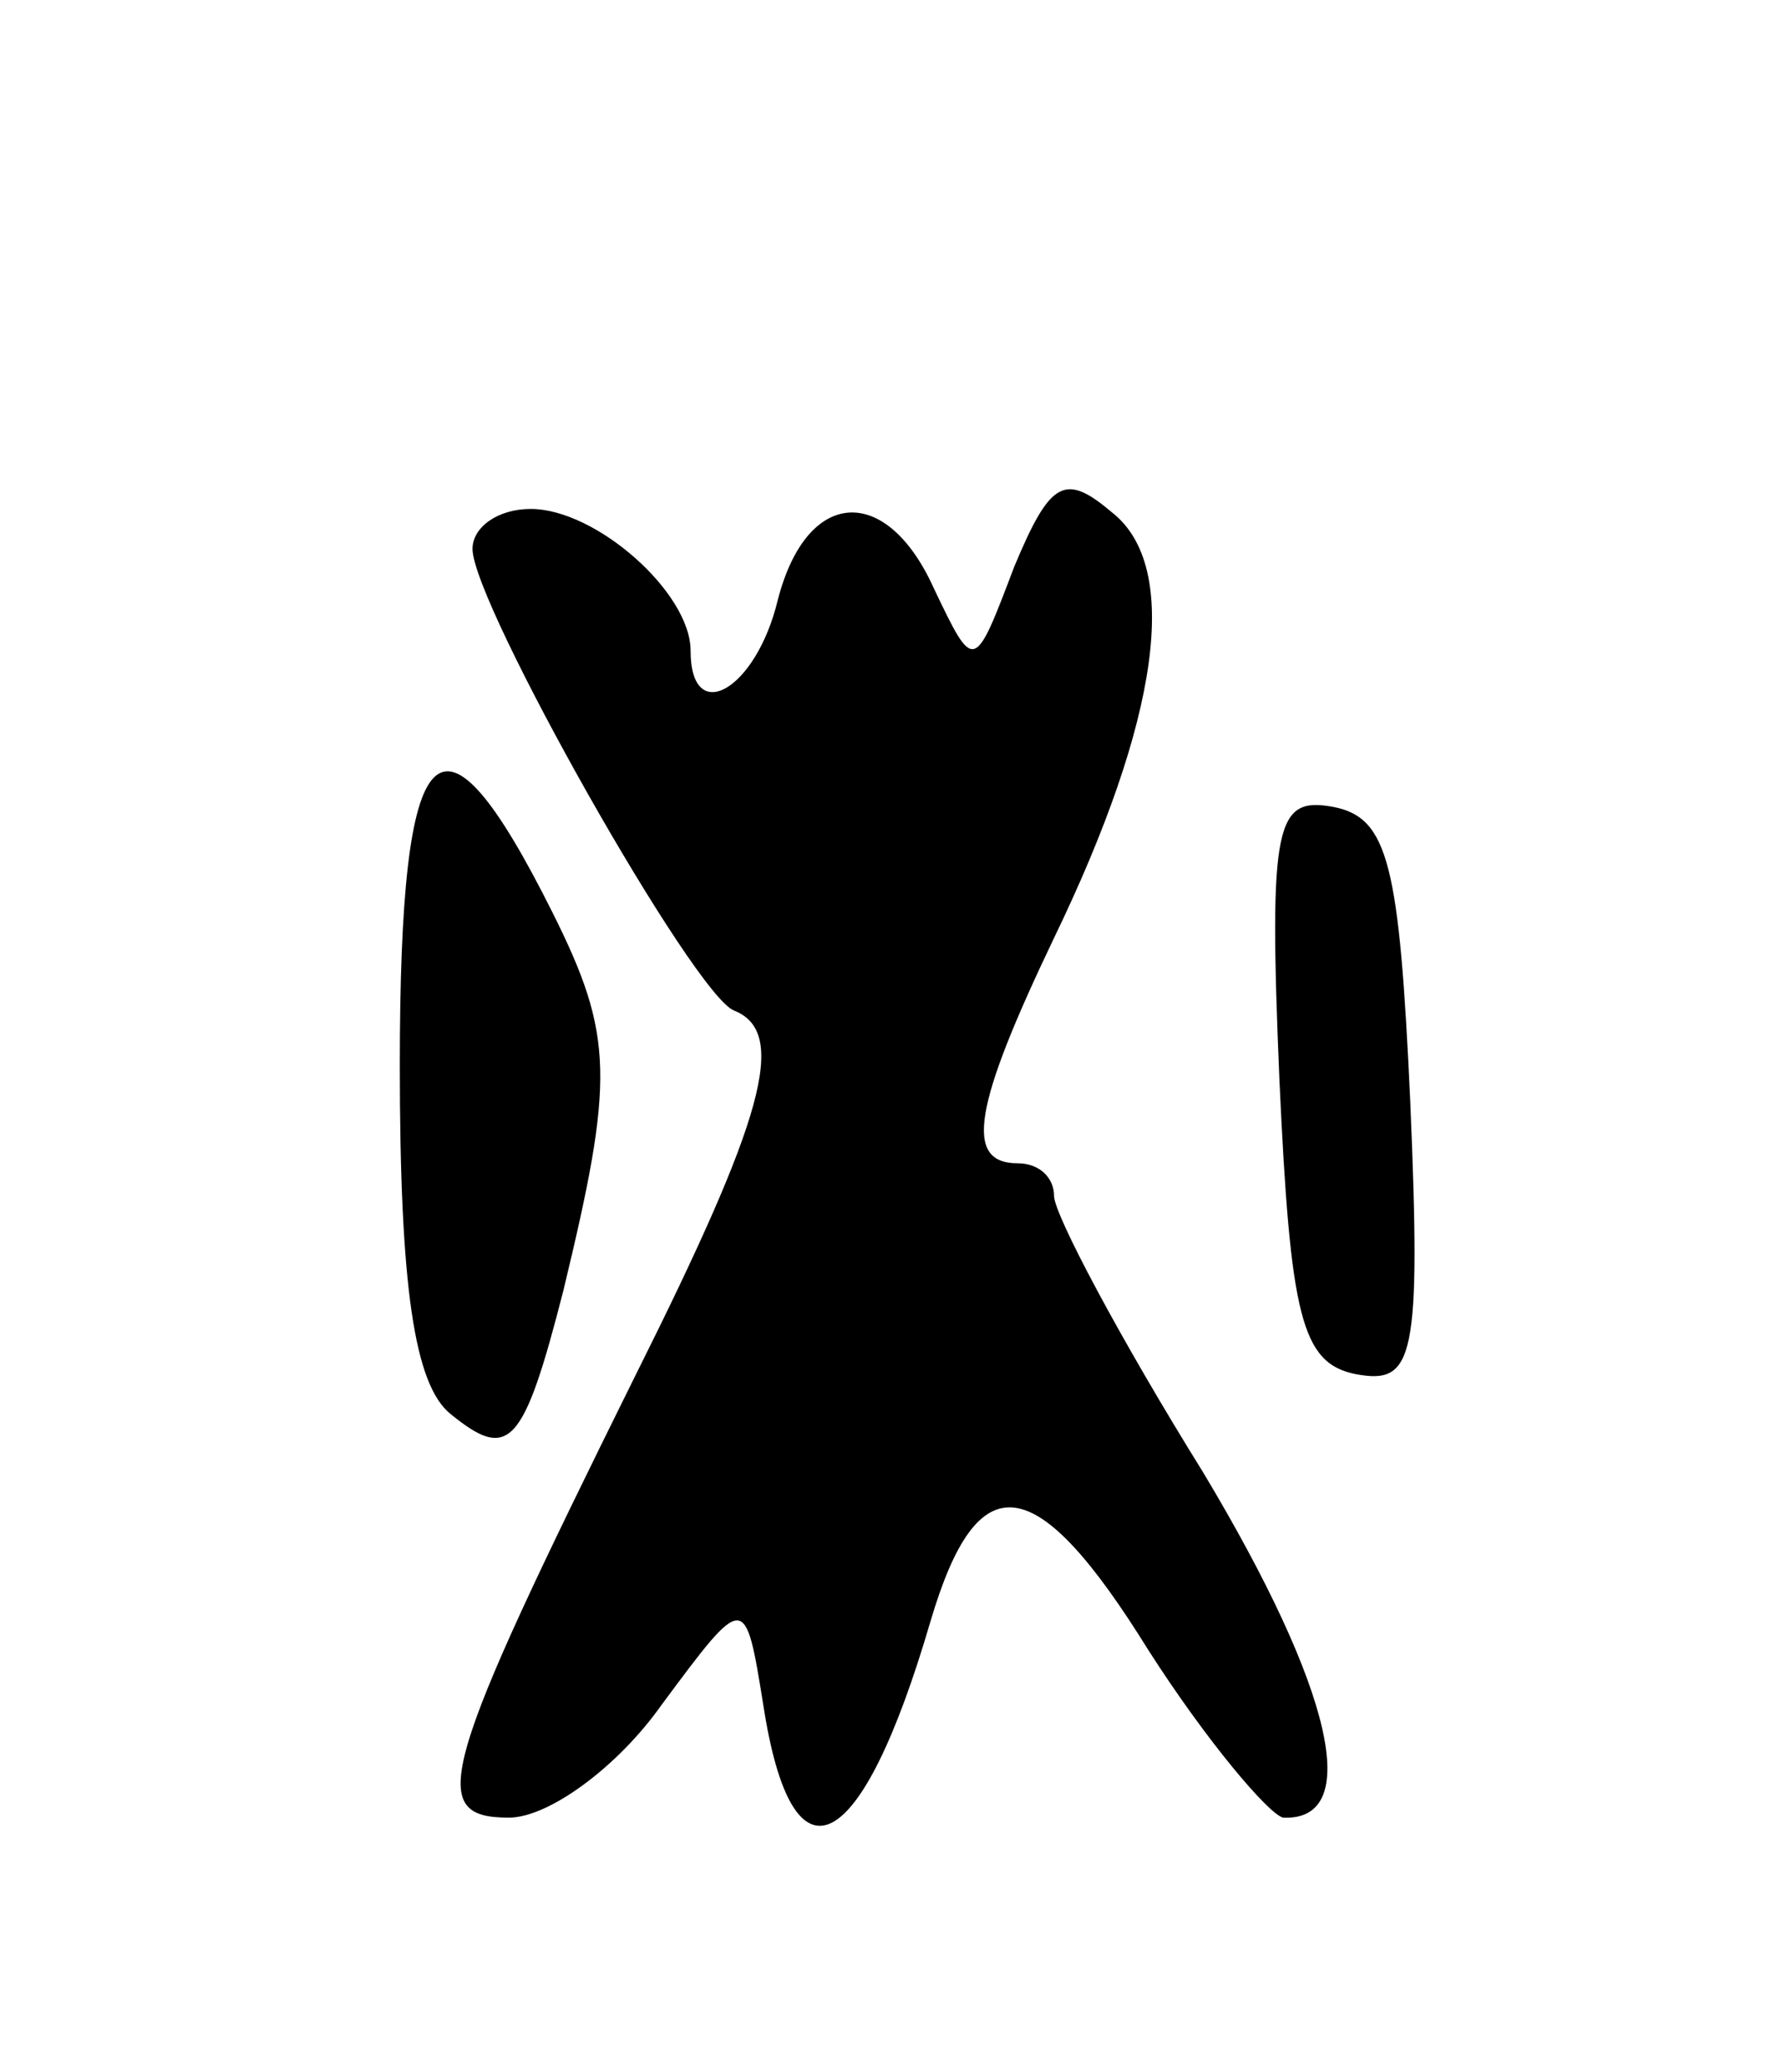<svg version="1.0" xmlns="http://www.w3.org/2000/svg"
 width="49pt" height="57pt" viewBox="0 0 49 57"
 preserveAspectRatio="xMidYMid meet">
<g transform="translate(0,57) scale(0.1,-0.1)"
fill="#000000" stroke="none">
<path d="M279 414 c-11 -29 -11 -29 -22 -6 -13 29 -35 28 -43 -3 -6 -25 -24
-35 -24 -14 0 16 -26 39 -44 39 -9 0 -16 -5 -16 -11 0 -15 61 -123 72 -127 15
-6 8 -30 -27 -100 -54 -109 -58 -122 -35 -122 11 0 30 14 42 31 23 31 23 31
28 0 8 -52 27 -42 46 23 13 44 29 42 60 -8 16 -25 33 -45 37 -46 22 -1 14 35
-22 95 -23 37 -41 71 -41 76 0 5 -4 9 -10 9 -15 0 -12 16 10 62 29 60 35 102
16 117 -13 11 -17 9 -27 -15z"/>
<path d="M110 277 c0 -61 4 -88 14 -96 16 -13 20 -9 31 34 14 58 14 70 -3 104
-31 62 -42 51 -42 -42z"/>
<path d="M352 273 c3 -65 6 -78 21 -81 16 -3 18 4 15 75 -3 65 -6 78 -21 81
-16 3 -18 -4 -15 -75z"/>
</g>
</svg>
